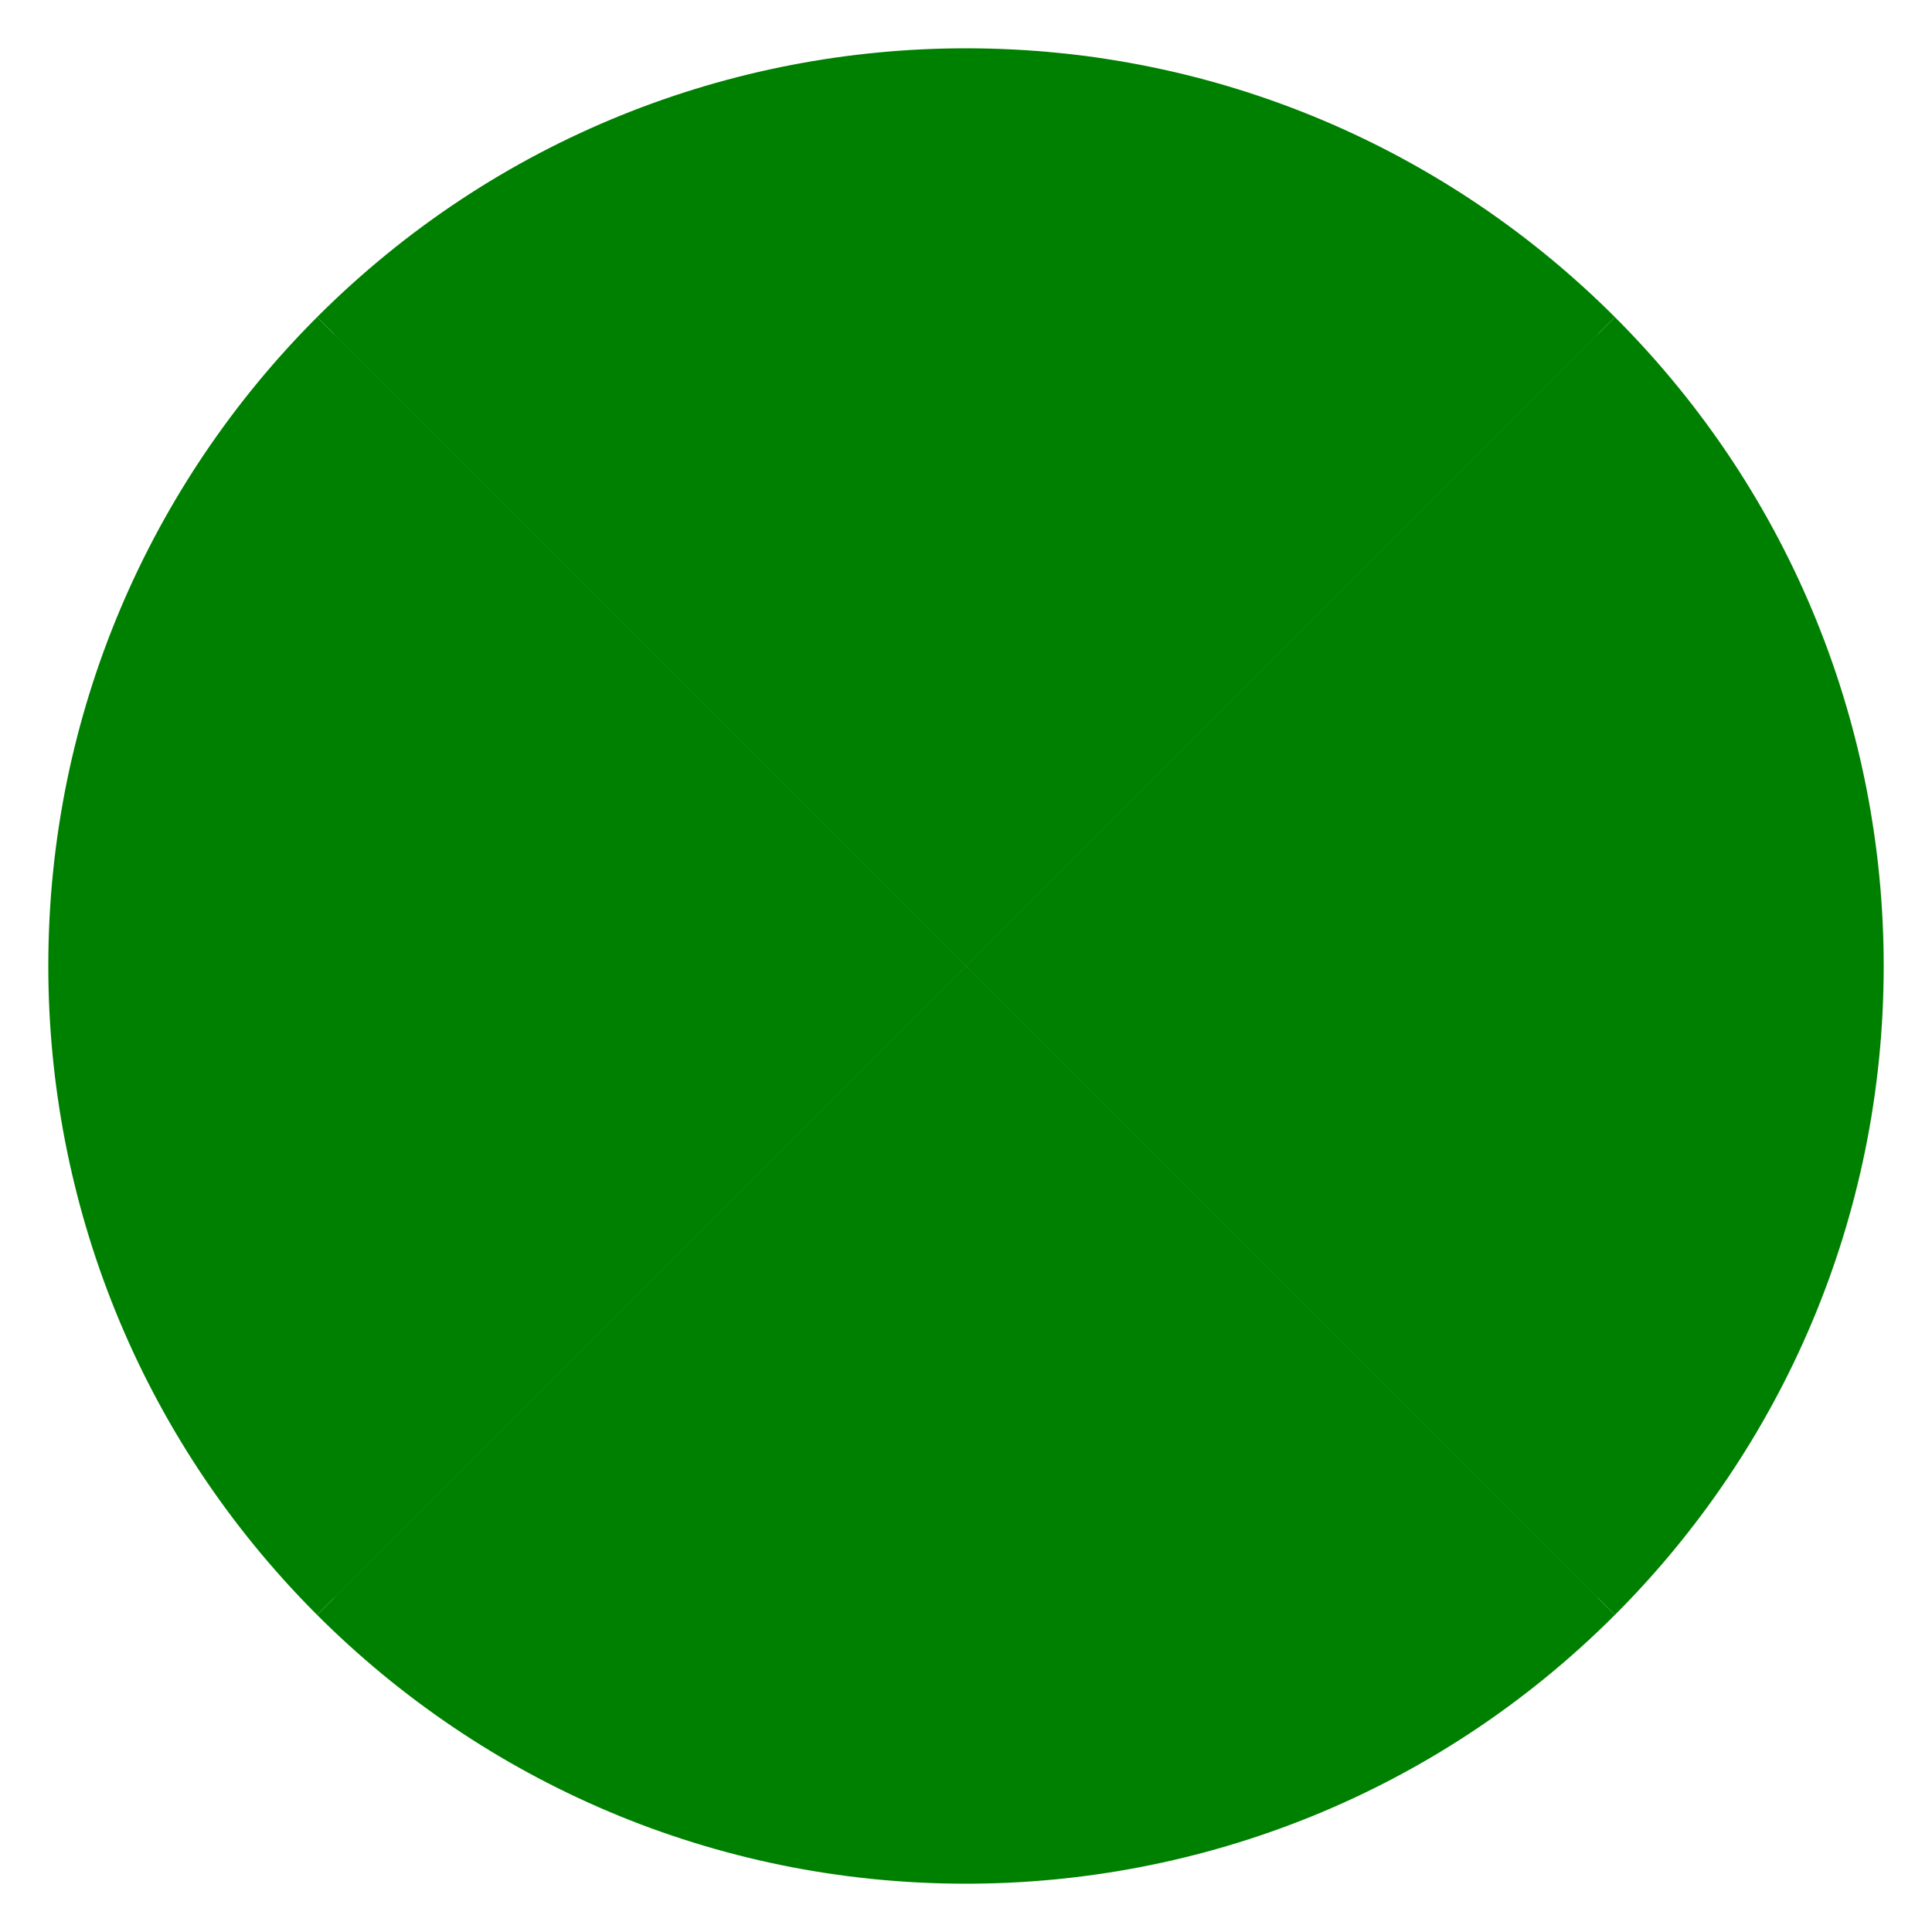 <svg xmlns="http://www.w3.org/2000/svg" x="0px" y="0px"
     width="96" height="96"
     viewBox="0 0 172 172"
     style=" fill:#000000;">
    <g fill="none" fill-rule="nonzero" stroke="none" stroke-width="1" stroke-linecap="butt" stroke-linejoin="miter"
       stroke-miterlimit="10" stroke-dasharray="" stroke-dashoffset="0" font-family="none"
       font-size="none" style="mix-blend-mode: normal">
        <path d="M0,172v-172h172v172z" fill="none"></path>
        <g>
            <path d="M143.77,28.23c-14.786,-14.786 -35.208,-23.93 -57.77,-23.93v81.7z"
                  fill="#008000"></path>
            <path d="M167.7,86c0,-20.909 -7.976,-41.818 -23.93,-57.77l-57.77,57.77z" fill="#008000"></path>
            <path d="M143.77,143.77c14.786,-14.786 23.93,-35.208 23.93,-57.77h-81.7z"
                  fill="#008000"></path>
            <path d="M86,167.7c20.909,0 41.818,-7.976 57.77,-23.93l-57.77,-57.77z" fill="#008000"></path>
            <path d="M28.23,143.77c14.786,14.786 35.208,23.93 57.77,23.93v-81.7z" fill="#008000"></path>
            <path d="M4.3,86c0,20.909 7.976,41.818 23.93,57.77l57.77,-57.77z" fill="#008000"></path>
            <path d="M28.23,28.23c-14.786,14.786 -23.93,35.208 -23.93,57.77h81.7z" fill="#008000"></path>
            <path d="M86,4.3c-20.909,0 -41.818,7.976 -57.77,23.93l57.77,57.77z" fill="#008000"></path>
            <path d="M142.25,29.75c-14.396,-14.396 -34.284,-23.3 -56.25,-23.3v79.55z"
                  fill="#008000"></path>
            <path d="M165.55,86c0,-20.358 -7.766,-40.717 -23.3,-56.25l-56.25,56.25z"
                  fill="#008000"></path>
            <path d="M142.25,142.25c14.396,-14.396 23.3,-34.284 23.3,-56.25h-79.55z"
                  fill="#008000"></path>
            <path d="M86,165.55c20.358,0 40.717,-7.766 56.25,-23.3l-56.25,-56.25z"
                  fill="#008000"></path>
            <path d="M29.75,142.25c14.396,14.396 34.284,23.3 56.25,23.3v-79.55z"
                  fill="#008000"></path>
            <path d="M6.45,86c0,20.358 7.766,40.717 23.3,56.25l56.25,-56.25z" fill="#008000"></path>
            <path d="M29.75,29.75c-14.396,14.396 -23.3,34.284 -23.3,56.25h79.55z"
                  fill="#008000"></path>
            <path d="M86,6.45c-20.358,0 -40.717,7.766 -56.25,23.3l56.25,56.25z" fill="#008000"></path>
        </g>
    </g>
</svg>